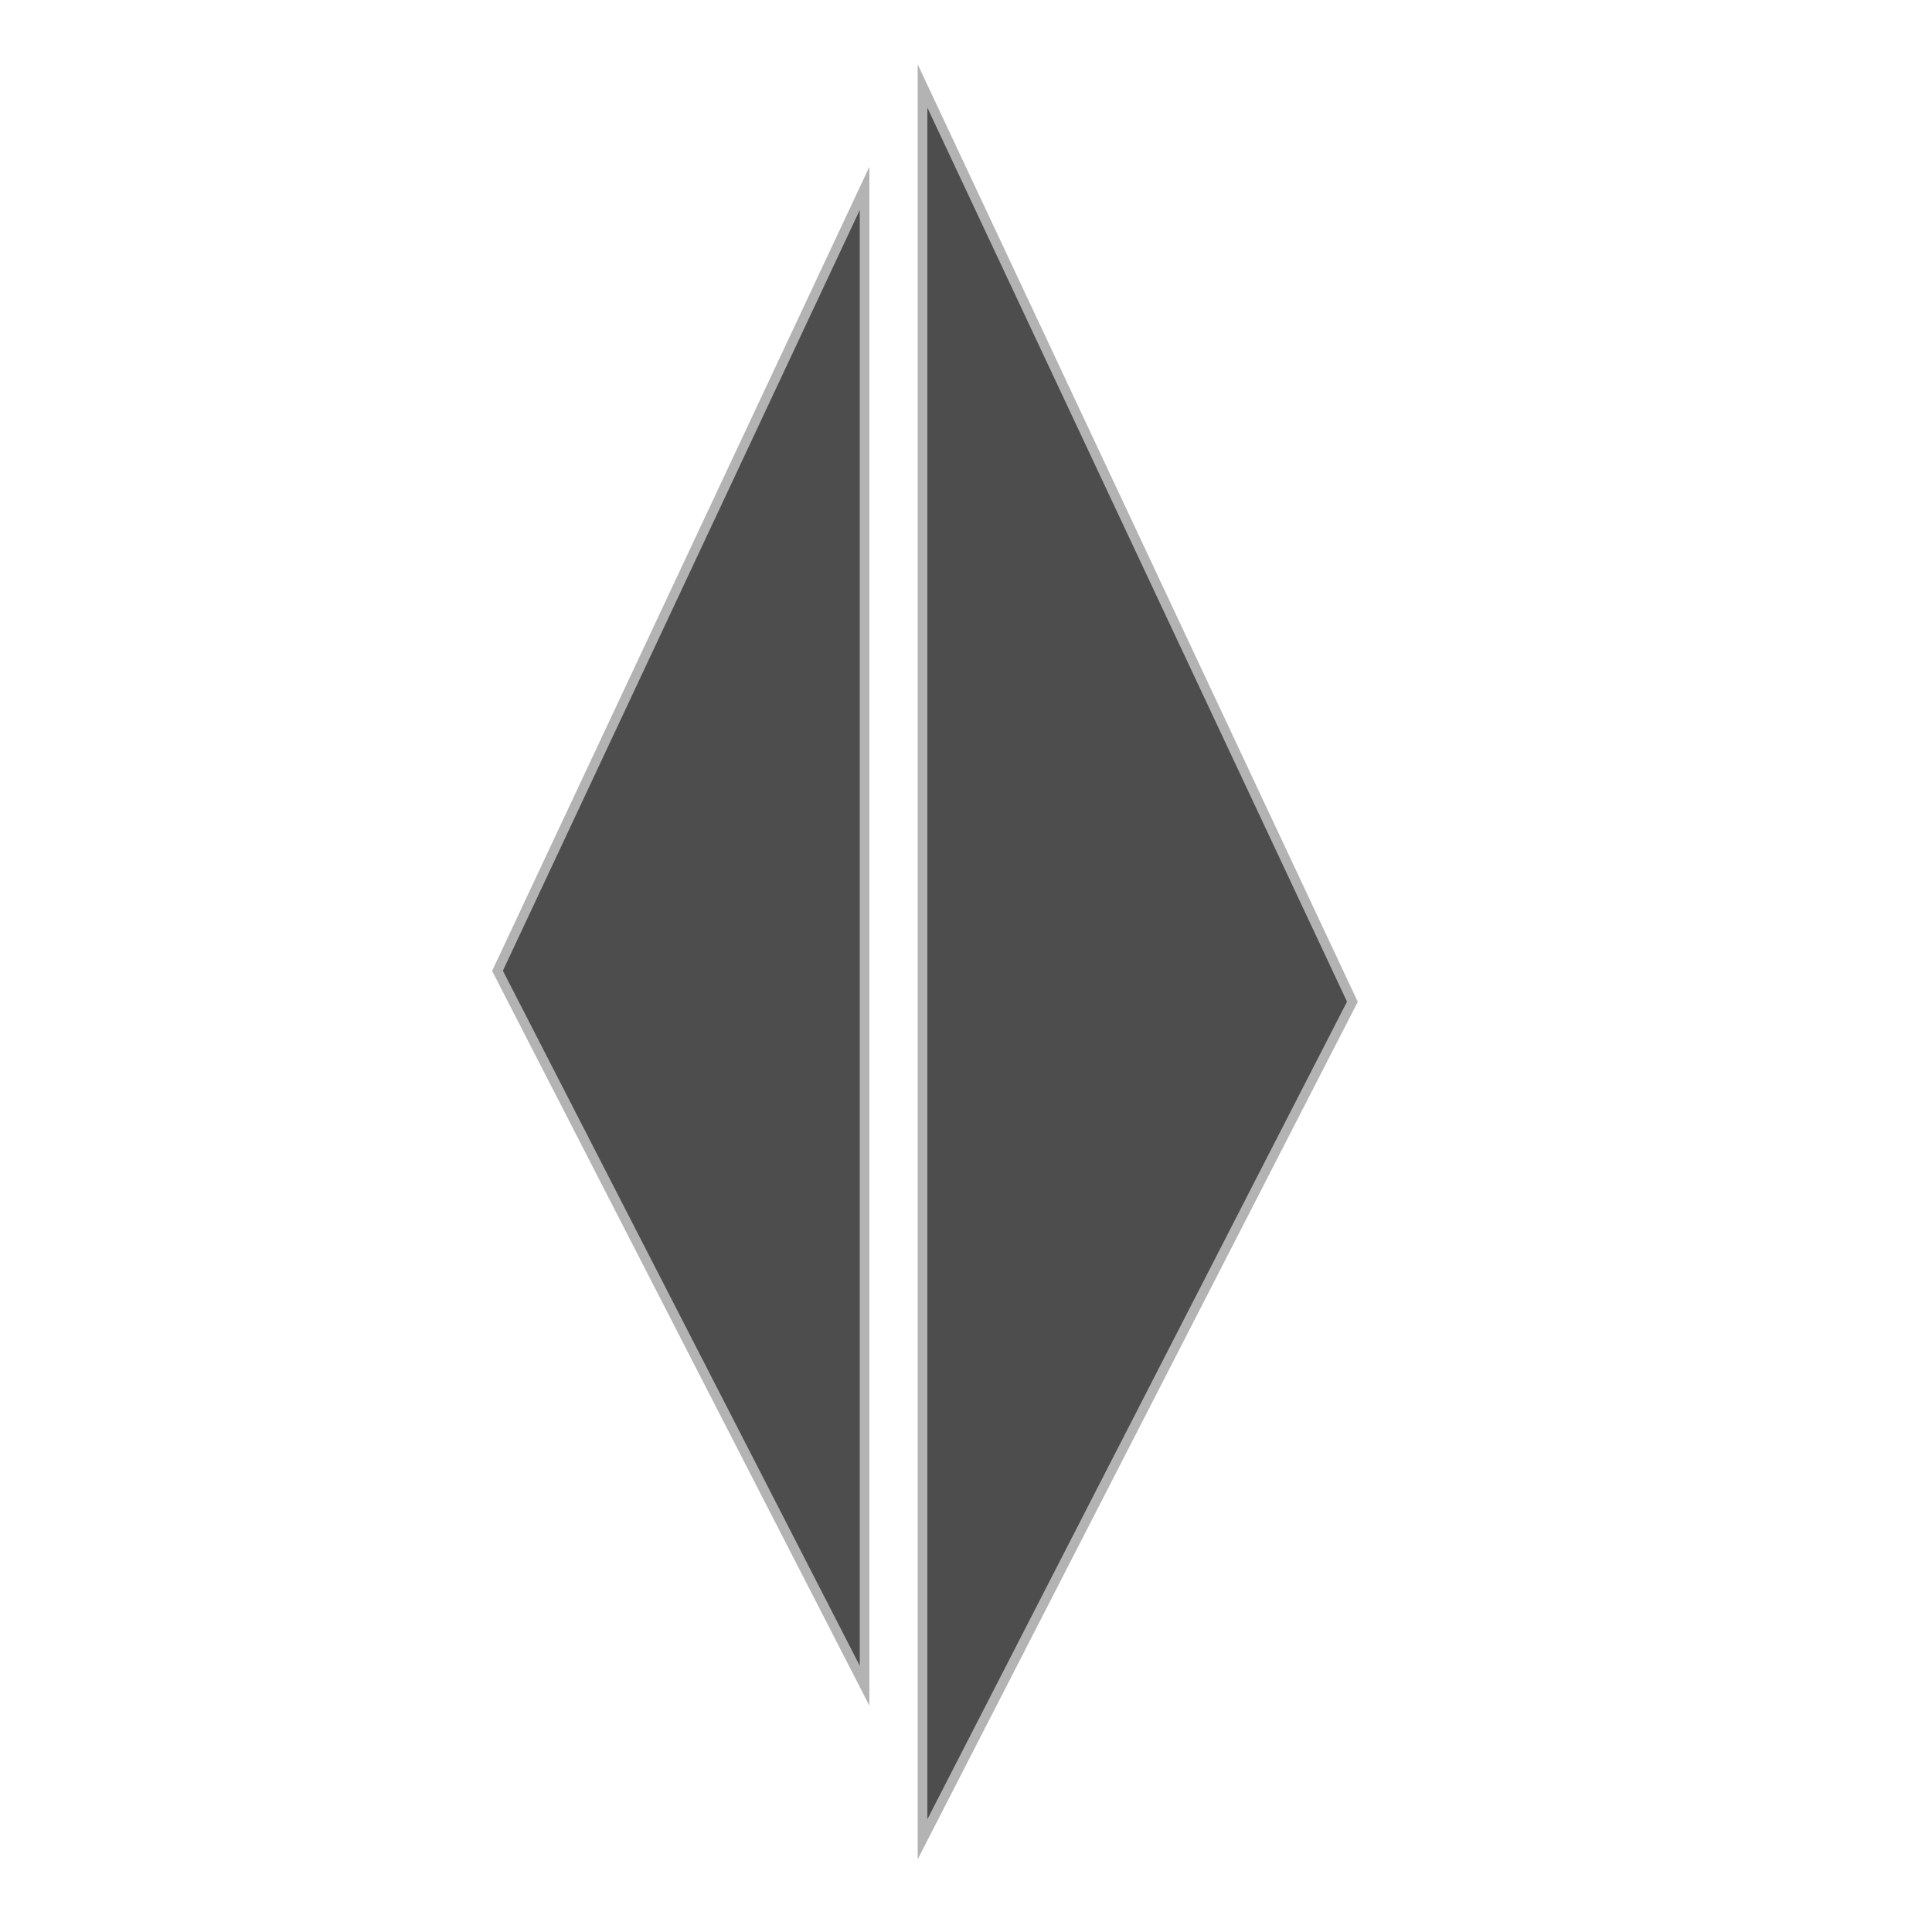 <?xml version="1.0" encoding="utf-8"?>
<!-- Generator: Adobe Illustrator 23.0.3, SVG Export Plug-In . SVG Version: 6.00 Build 0)  -->
<svg version="1.1" id="Слой_1" xmlns="http://www.w3.org/2000/svg" xmlns:xlink="http://www.w3.org/1999/xlink" x="0px" y="0px"
	 viewBox="0 0 200 200" style="enable-background:new 0 0 200 200;" xml:space="preserve">
<style type="text/css">
	.st0{fill:#4D4D4D;stroke:#B3B3B3;stroke-miterlimit:10;}
</style>
<polygon class="st0" points="89.5,19.5 89.5,174.5 51.5,100.5 "/>
<polygon class="st0" points="95.5,8.9 95.5,190.4 140,103.7 "/>
</svg>
